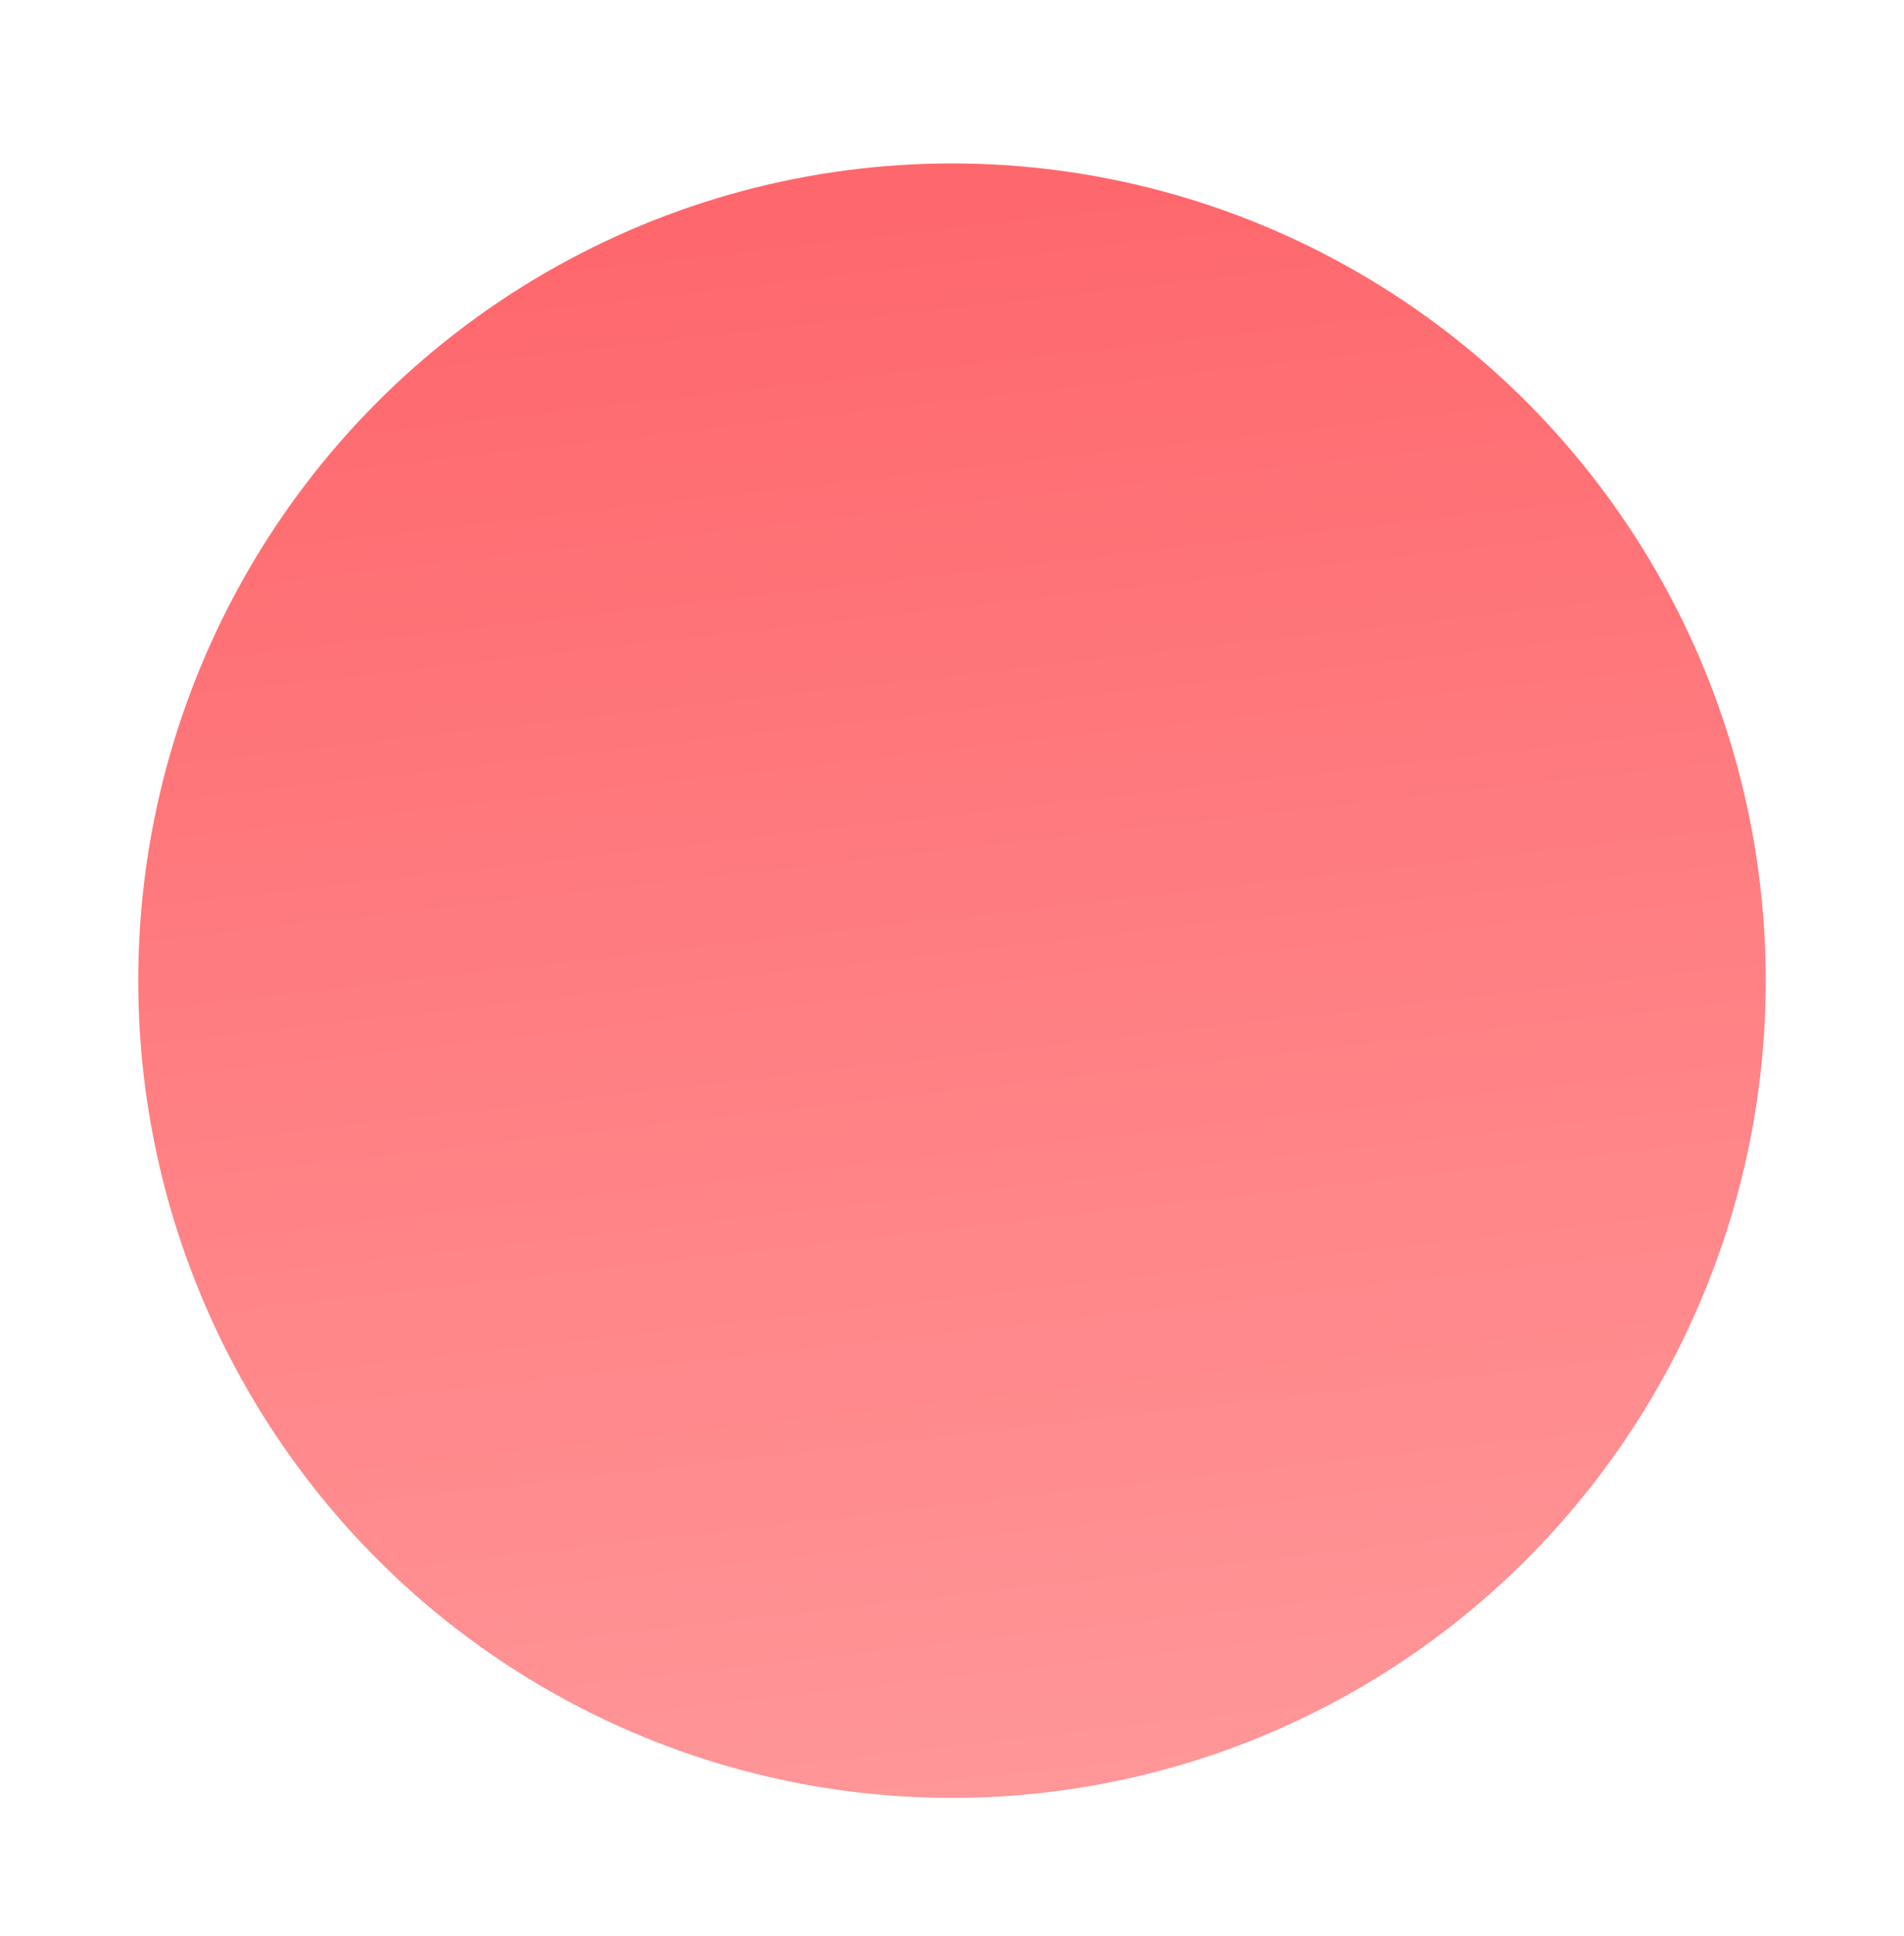 <svg width="606" height="616" viewBox="0 0 606 616" fill="none" xmlns="http://www.w3.org/2000/svg">
<g filter="url(#filter0_d)">
<ellipse cx="303" cy="260" rx="259" ry="260" fill="url(#paint0_linear)"/>
</g>
<defs>
<filter id="filter0_d" x="0" y="0" width="606" height="616" filterUnits="userSpaceOnUse" color-interpolation-filters="sRGB">
<feFlood flood-opacity="0" result="BackgroundImageFix"/>
<feColorMatrix in="SourceAlpha" type="matrix" values="0 0 0 0 0 0 0 0 0 0 0 0 0 0 0 0 0 0 127 0"/>
<feOffset dy="52"/>
<feGaussianBlur stdDeviation="22"/>
<feColorMatrix type="matrix" values="0 0 0 0 0.996 0 0 0 0 0.427 0 0 0 0 0.443 0 0 0 0.21 0"/>
<feBlend mode="normal" in2="BackgroundImageFix" result="effect1_dropShadow"/>
<feBlend mode="normal" in="SourceGraphic" in2="effect1_dropShadow" result="shape"/>
</filter>
<linearGradient id="paint0_linear" x1="244.136" y1="8.2449e-07" x2="303.45" y2="519.949" gradientUnits="userSpaceOnUse">
<stop stop-color="#FE666B"/>
<stop offset="1" stop-color="#FF9698"/>
</linearGradient>
</defs>
</svg>
